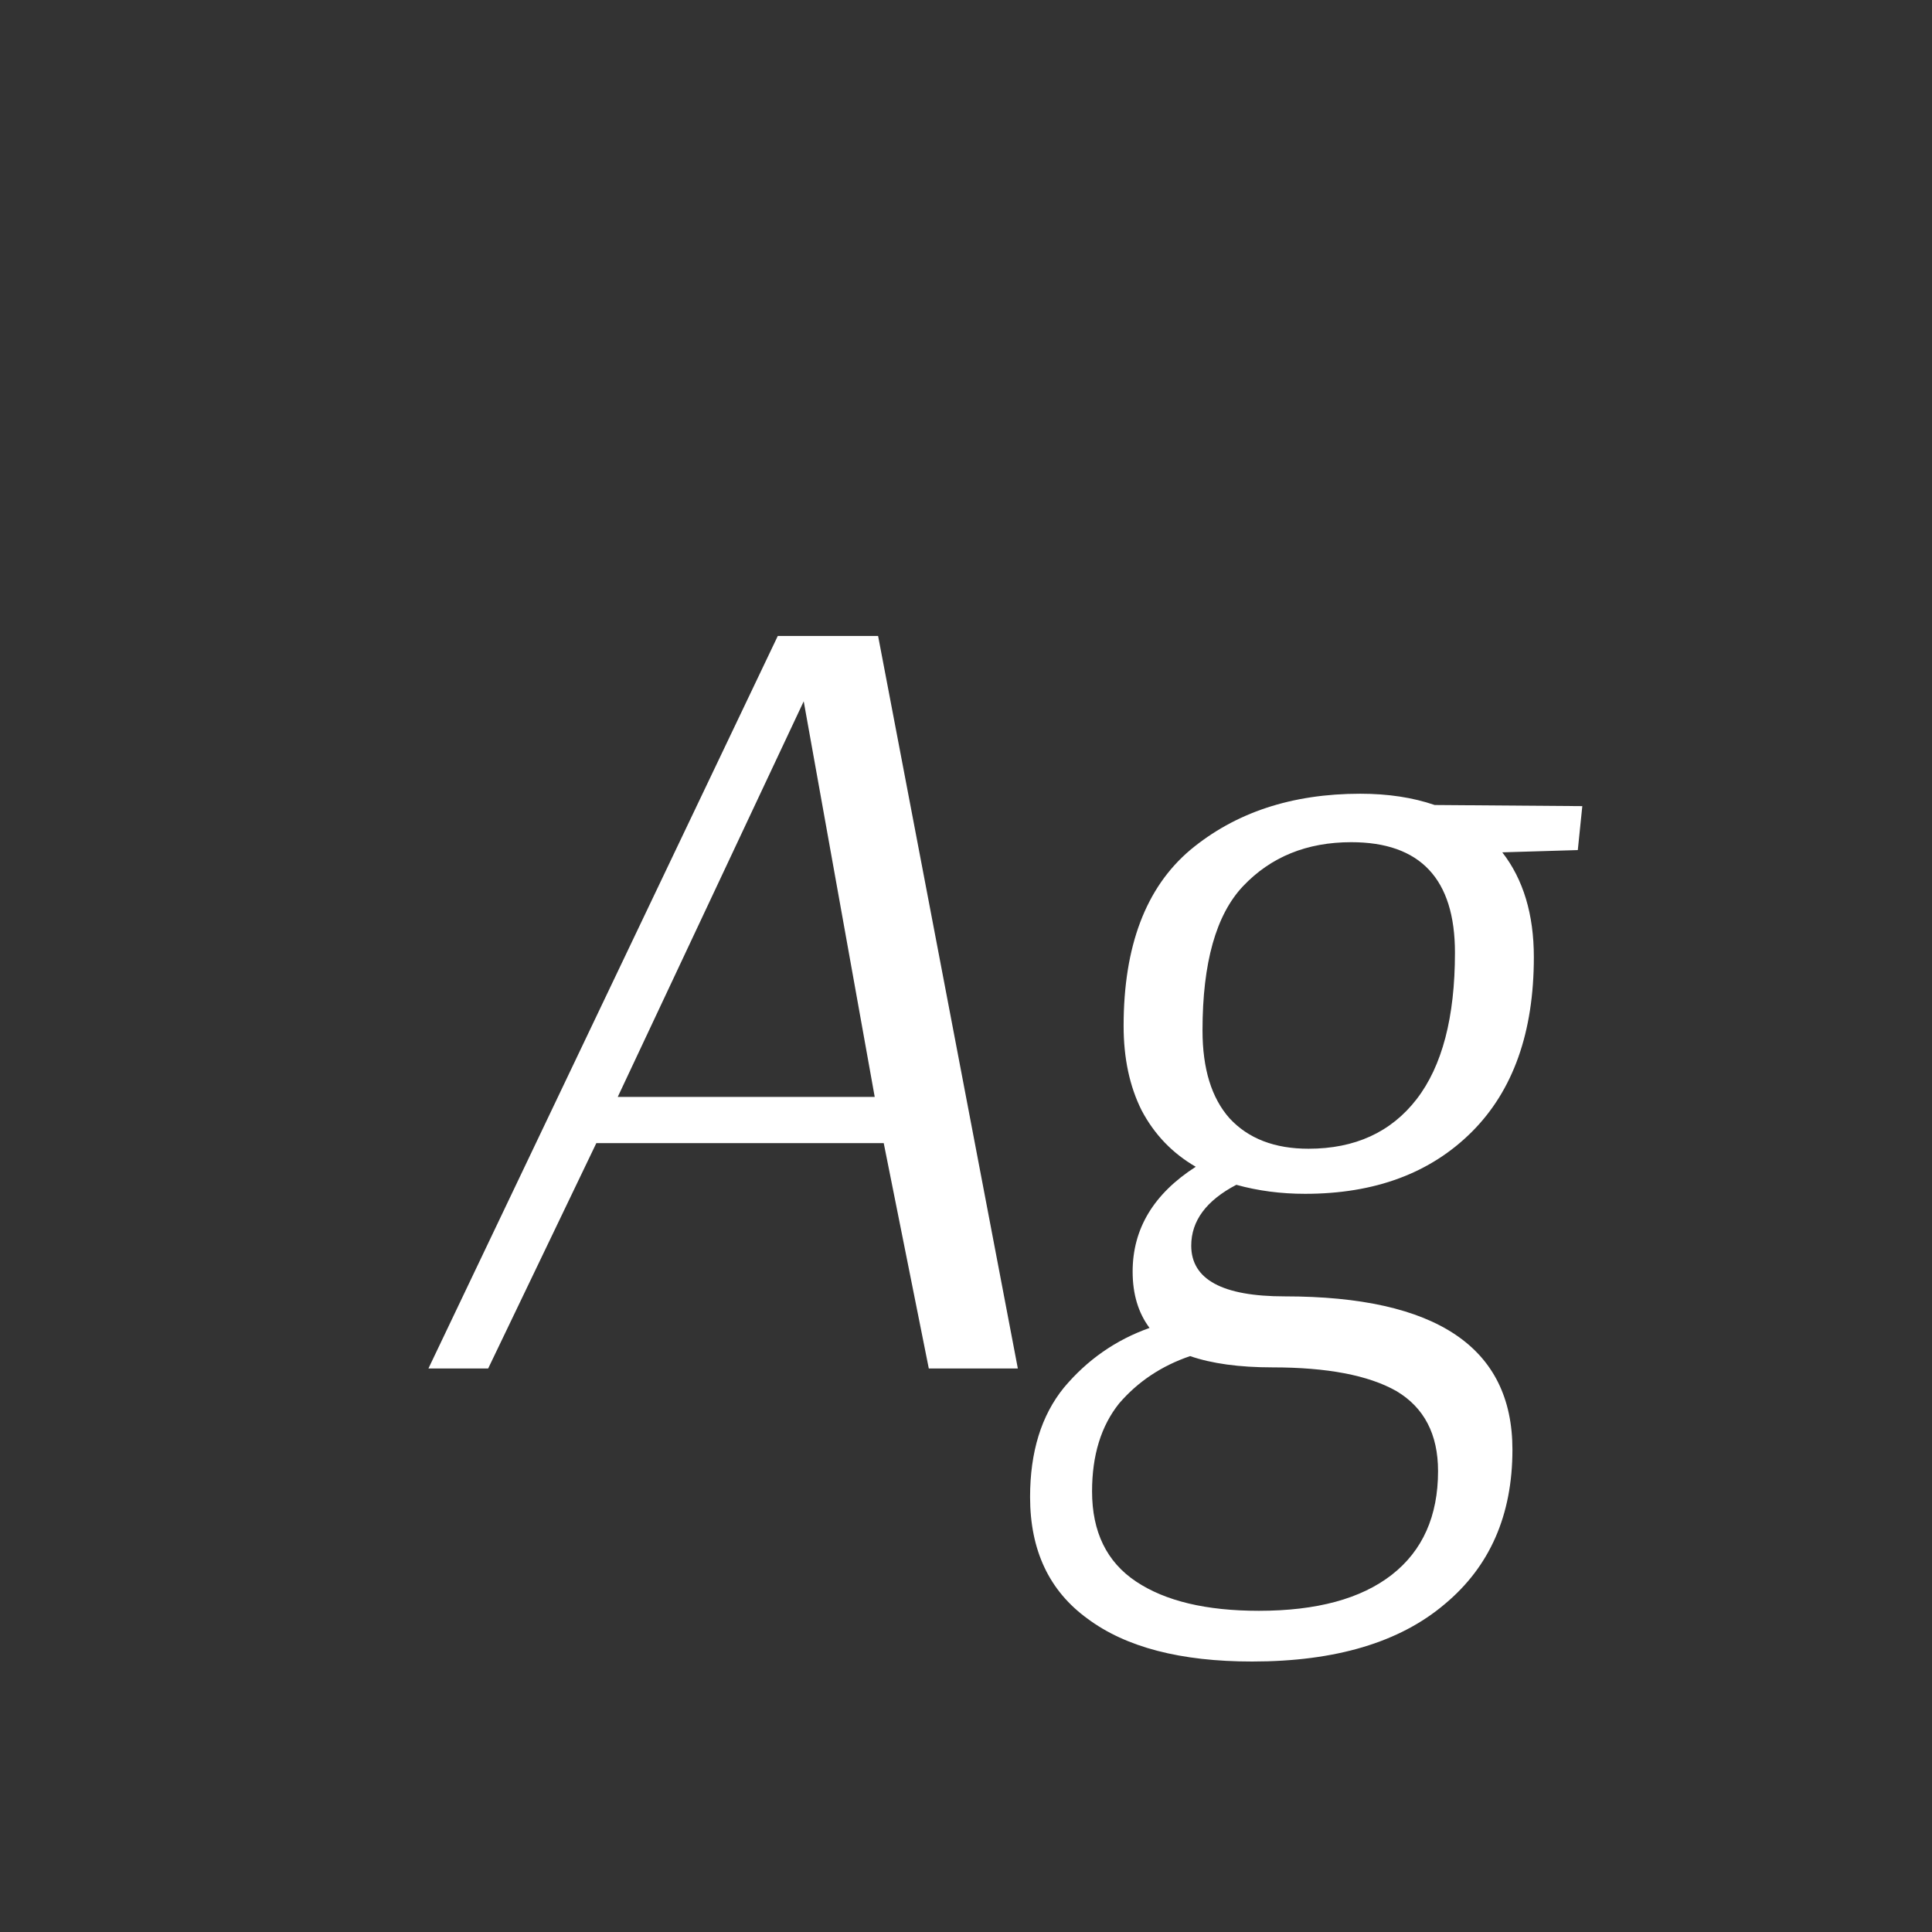 <svg width="24" height="24" viewBox="0 0 24 24" fill="none" xmlns="http://www.w3.org/2000/svg">
<rect x="0" y="0" width="24" height="24" fill="#333333" stroke="none"/>
<path d="M10.908 7.9L12.644 17H11.538L10.978 14.2H7.408L6.064 17H5.322L9.662 7.9H10.908ZM7.674 13.626H10.866L9.984 8.712L7.674 13.626ZM16.898 9.86C17.243 9.86 17.551 9.907 17.822 10L19.656 10.014L19.6 10.56L18.662 10.588C18.923 10.924 19.054 11.358 19.054 11.89C19.054 12.823 18.797 13.547 18.284 14.06C17.77 14.573 17.08 14.83 16.212 14.83C15.913 14.83 15.628 14.793 15.358 14.718C14.984 14.914 14.798 15.166 14.798 15.474C14.798 15.894 15.185 16.104 15.96 16.104C17.845 16.104 18.788 16.739 18.788 18.008C18.788 18.82 18.508 19.459 17.948 19.926C17.388 20.402 16.59 20.64 15.554 20.64C14.667 20.64 13.986 20.463 13.51 20.108C13.034 19.763 12.796 19.259 12.796 18.596C12.796 18.036 12.936 17.583 13.216 17.238C13.505 16.893 13.86 16.645 14.28 16.496C14.14 16.309 14.07 16.076 14.07 15.796C14.07 15.264 14.331 14.83 14.854 14.494C14.564 14.326 14.34 14.093 14.182 13.794C14.032 13.495 13.958 13.145 13.958 12.744C13.958 11.755 14.233 11.027 14.784 10.56C15.344 10.093 16.048 9.86 16.898 9.86ZM18.074 11.834C18.074 10.919 17.644 10.462 16.786 10.462C16.235 10.462 15.787 10.644 15.442 11.008C15.106 11.363 14.938 11.96 14.938 12.8C14.938 13.276 15.05 13.64 15.274 13.892C15.507 14.144 15.834 14.27 16.254 14.27C16.832 14.27 17.28 14.065 17.598 13.654C17.915 13.243 18.074 12.637 18.074 11.834ZM15.806 16.986C15.395 16.986 15.054 16.939 14.784 16.846C14.429 16.967 14.135 17.163 13.902 17.434C13.678 17.714 13.566 18.078 13.566 18.526C13.566 19.03 13.748 19.403 14.112 19.646C14.476 19.889 14.984 20.01 15.638 20.01C16.356 20.01 16.907 19.861 17.29 19.562C17.672 19.263 17.864 18.834 17.864 18.274C17.864 17.817 17.691 17.485 17.346 17.28C17 17.084 16.487 16.986 15.806 16.986Z" fill="white"/>
</svg>
